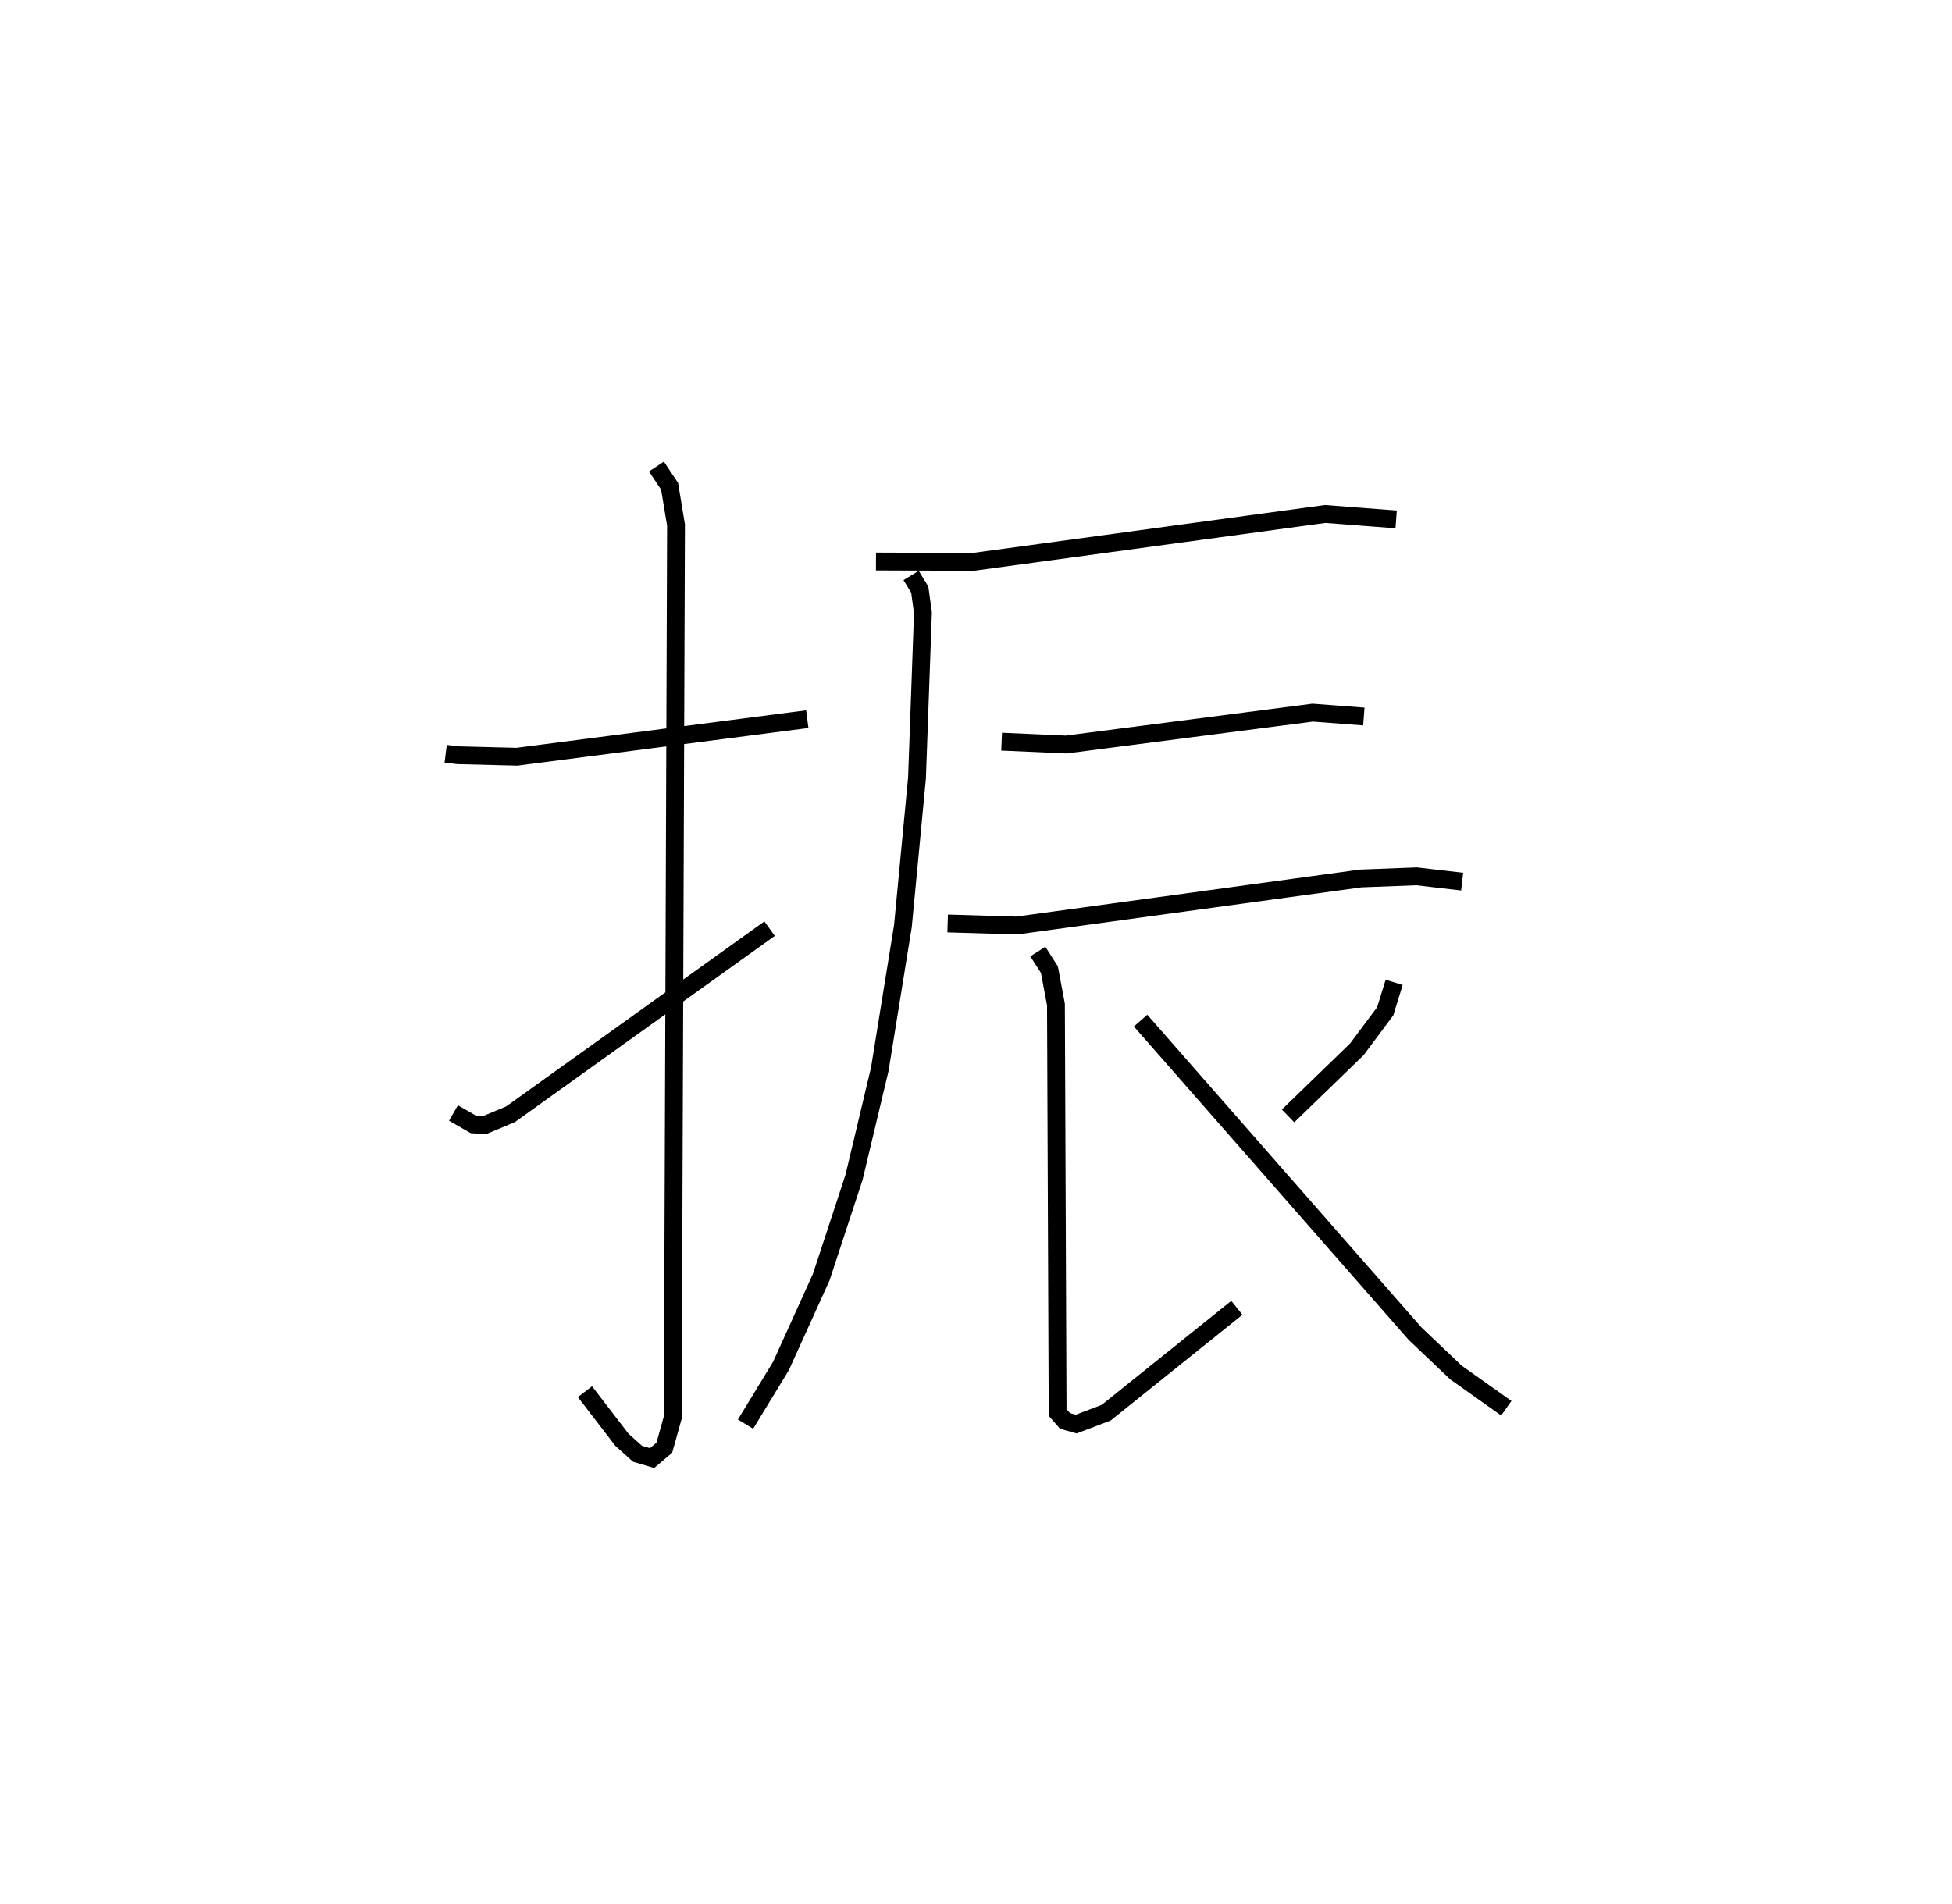 <?xml version="1.0" encoding="utf-8" ?>
<svg baseProfile="full" height="106.804" version="1.1" width="109.493" xmlns="http://www.w3.org/2000/svg" xmlns:ev="http://www.w3.org/2001/xml-events" xmlns:xlink="http://www.w3.org/1999/xlink"><defs /><rect fill="white" height="106.804" width="109.493" x="0" y="0" /><path d="M25,25 m0.0,0.0 m-3.923480917933375e-07,17.287 l0.674,0.084 3.323,0.084 l16.286,-2.108 m-8.46,-14.171 l0.738,1.11 0.359,2.174 l-0.183,50.071 -0.473,1.692 l-0.687,0.581 -0.819,-0.243 l-0.869,-0.781 -2.077,-2.702 m-7.375,-15.636 l1.115,0.641 0.638,0.036 l1.445,-0.604 14.534,-10.414 m5.967,-20.598 l5.458,0.02 19.741,-2.687 l3.979,0.305 m-27.207,3.145 l0.485,0.795 0.178,1.299 l-0.333,9.271 -0.79,8.305 l-1.299,8.04 -1.445,6.064 l-1.837,5.591 -2.259,4.986 l-1.988,3.262 m14.364,-38.29 l3.618,0.161 13.83,-1.789 l2.871,0.218 m-23.346,11.611 l3.879,0.115 19.29,-2.64 l3.133,-0.12 2.558,0.297 m-23.801,3.923 l0.649,1.014 0.367,1.961 l0.094,22.884 0.415,0.476 l0.627,0.175 1.679,-0.636 l7.333,-5.886 m8.823,-18.259 l-0.501,1.621 -1.589,2.131 l-3.861,3.741 m-8.272,-5.348 l15.393,17.561 2.299,2.184 l2.822,2.001 " fill="none" stroke="black" stroke-width="1" /></svg>